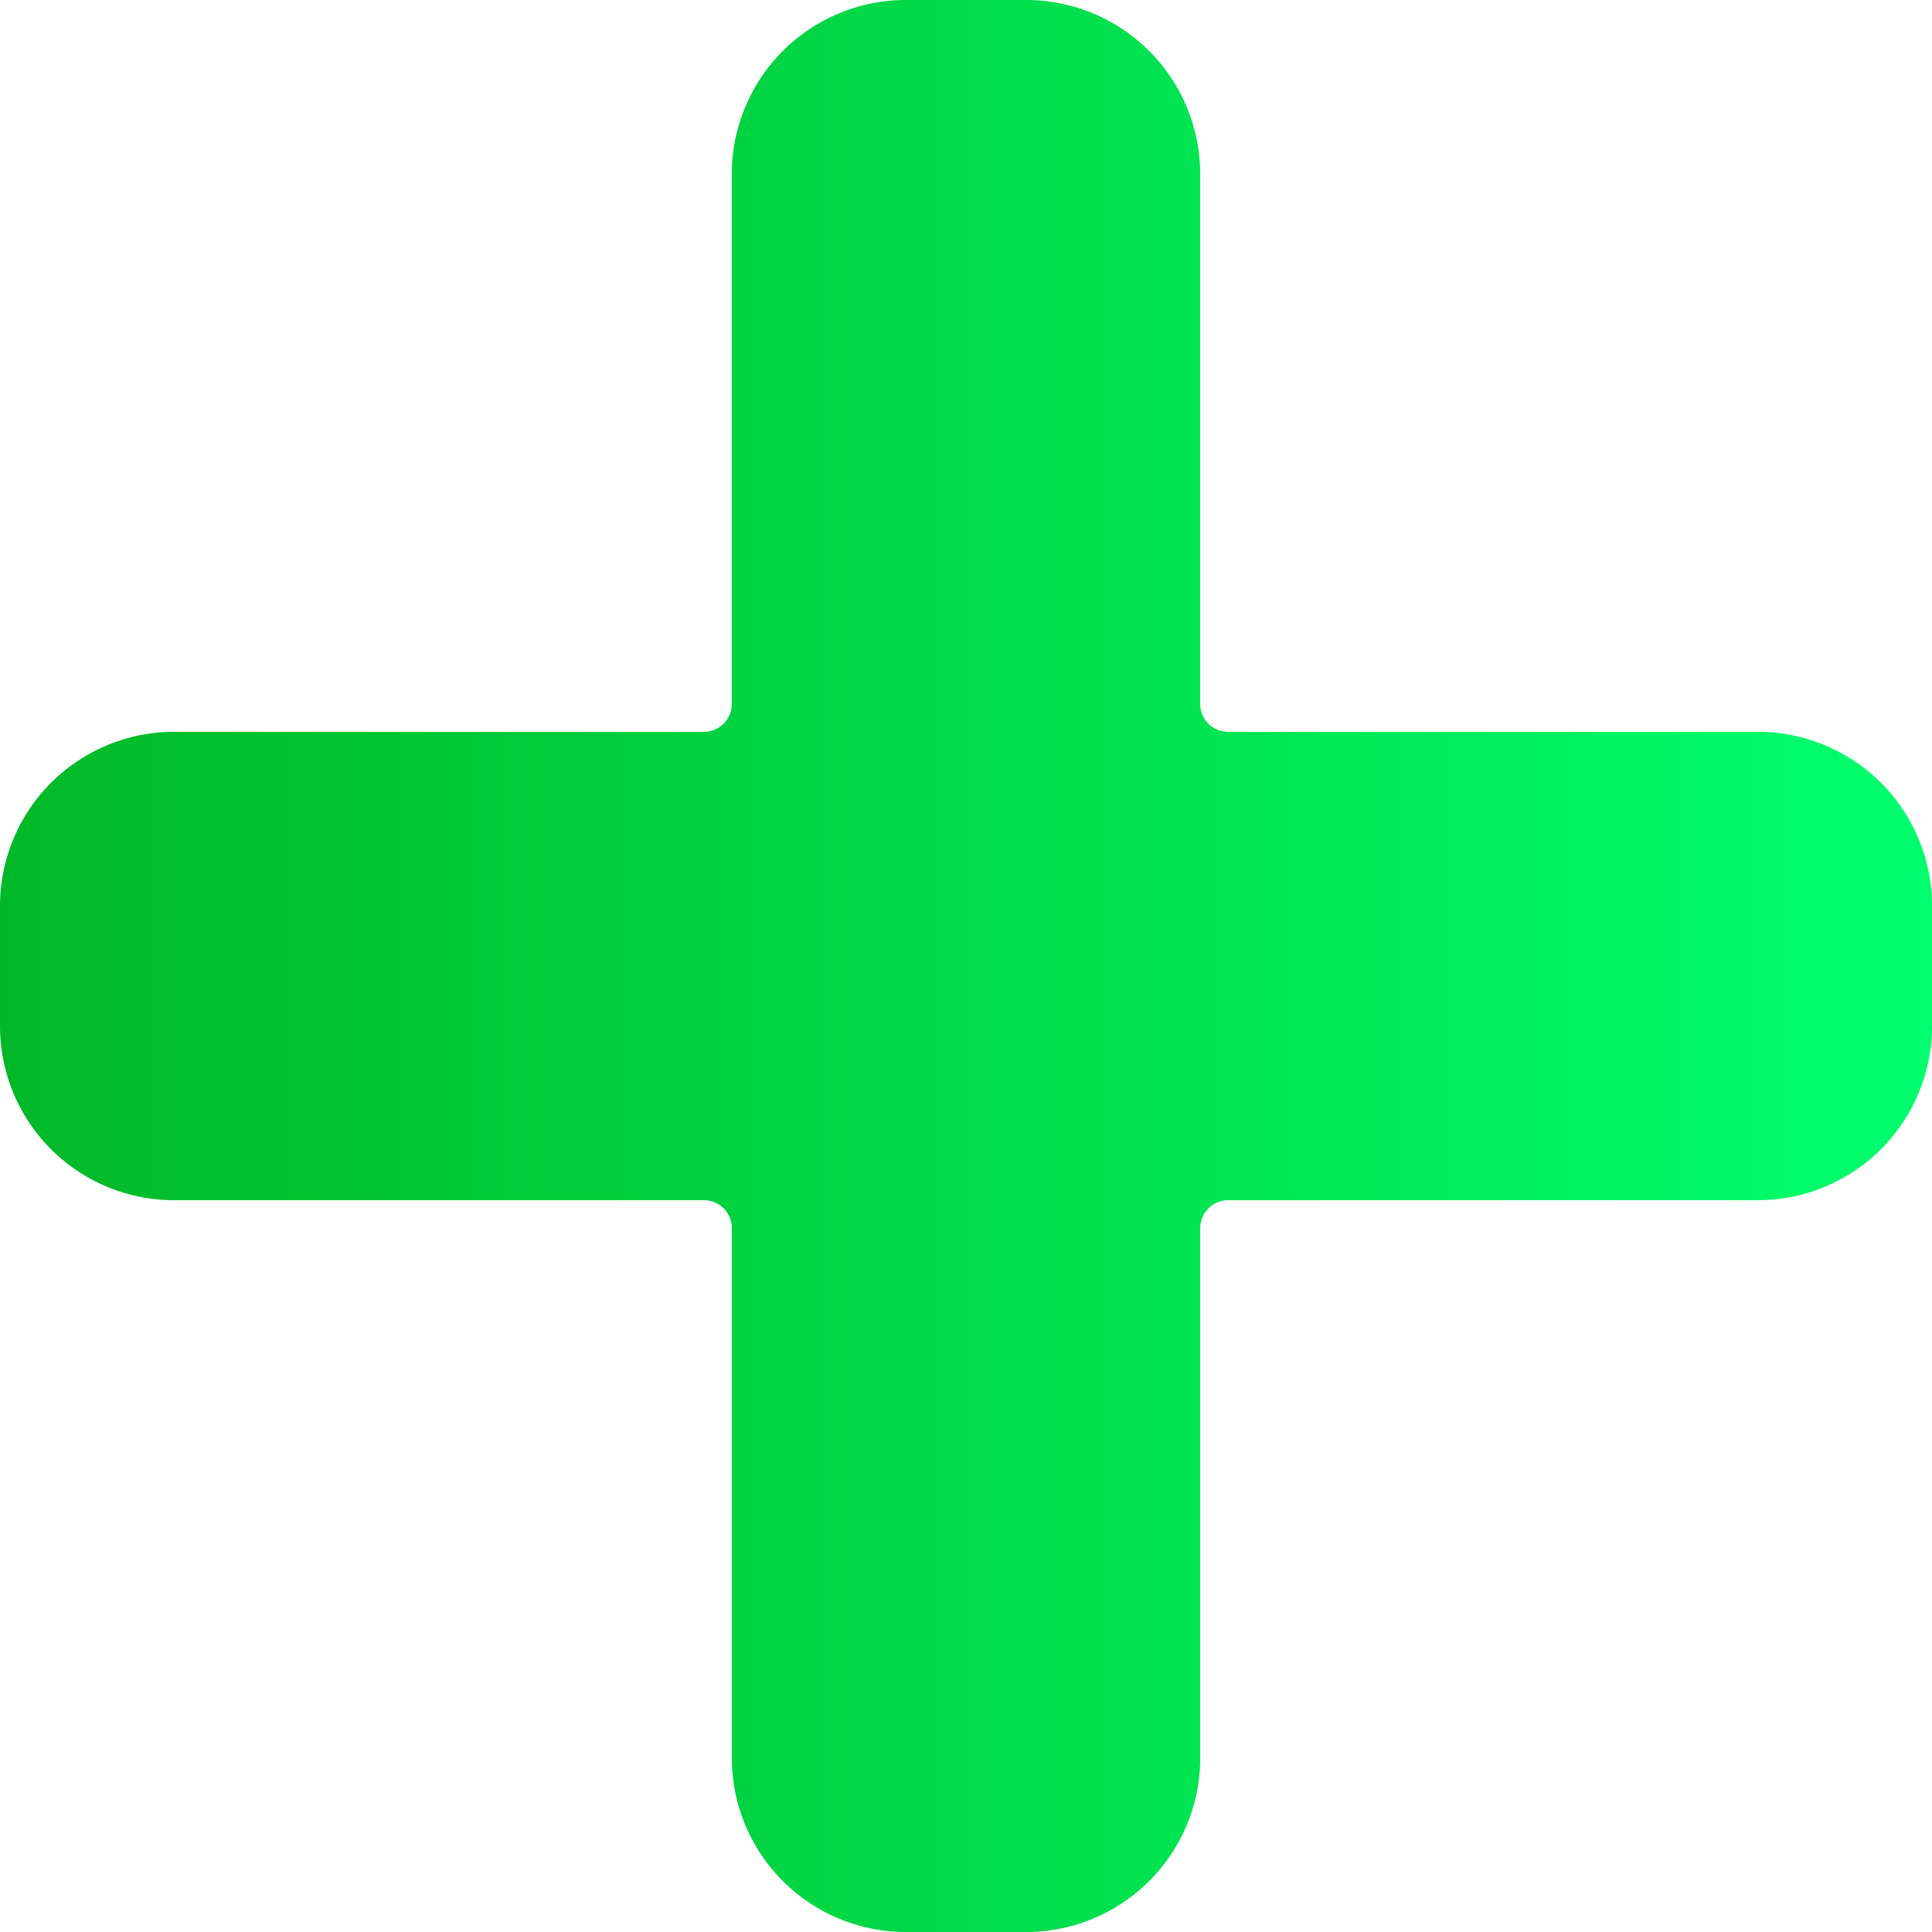 <svg id="Ñëîé_1" data-name="Ñëîé 1" xmlns="http://www.w3.org/2000/svg" xmlns:xlink="http://www.w3.org/1999/xlink" viewBox="0 0 987.51 987.51"><defs><style>.cls-1{fill:url(#linear-gradient);}</style><linearGradient id="linear-gradient" x1="4097.18" y1="1081.94" x2="5084.69" y2="1081.94" gradientUnits="userSpaceOnUse"><stop offset="0" stop-color="#00b827"/><stop offset="1" stop-color="#00ff6d"/></linearGradient></defs><path class="cls-1" d="M4995.7,962.24H4724.88A14.24,14.24,0,0,1,4710.64,948V677.18a89,89,0,0,0-89-89h-61.42a89,89,0,0,0-89,89V948A14.24,14.24,0,0,1,4457,962.24H4186.18a89,89,0,0,0-89,89v61.41a89,89,0,0,0,89,89H4457a14.23,14.23,0,0,1,14.24,14.24V1486.7a89,89,0,0,0,89,89h61.42a89,89,0,0,0,89-89V1215.88a14.23,14.23,0,0,1,14.24-14.24H4995.7a89,89,0,0,0,89-89v-61.41A89,89,0,0,0,4995.7,962.24Z" transform="translate(-4097.18 -588.18)"/></svg>